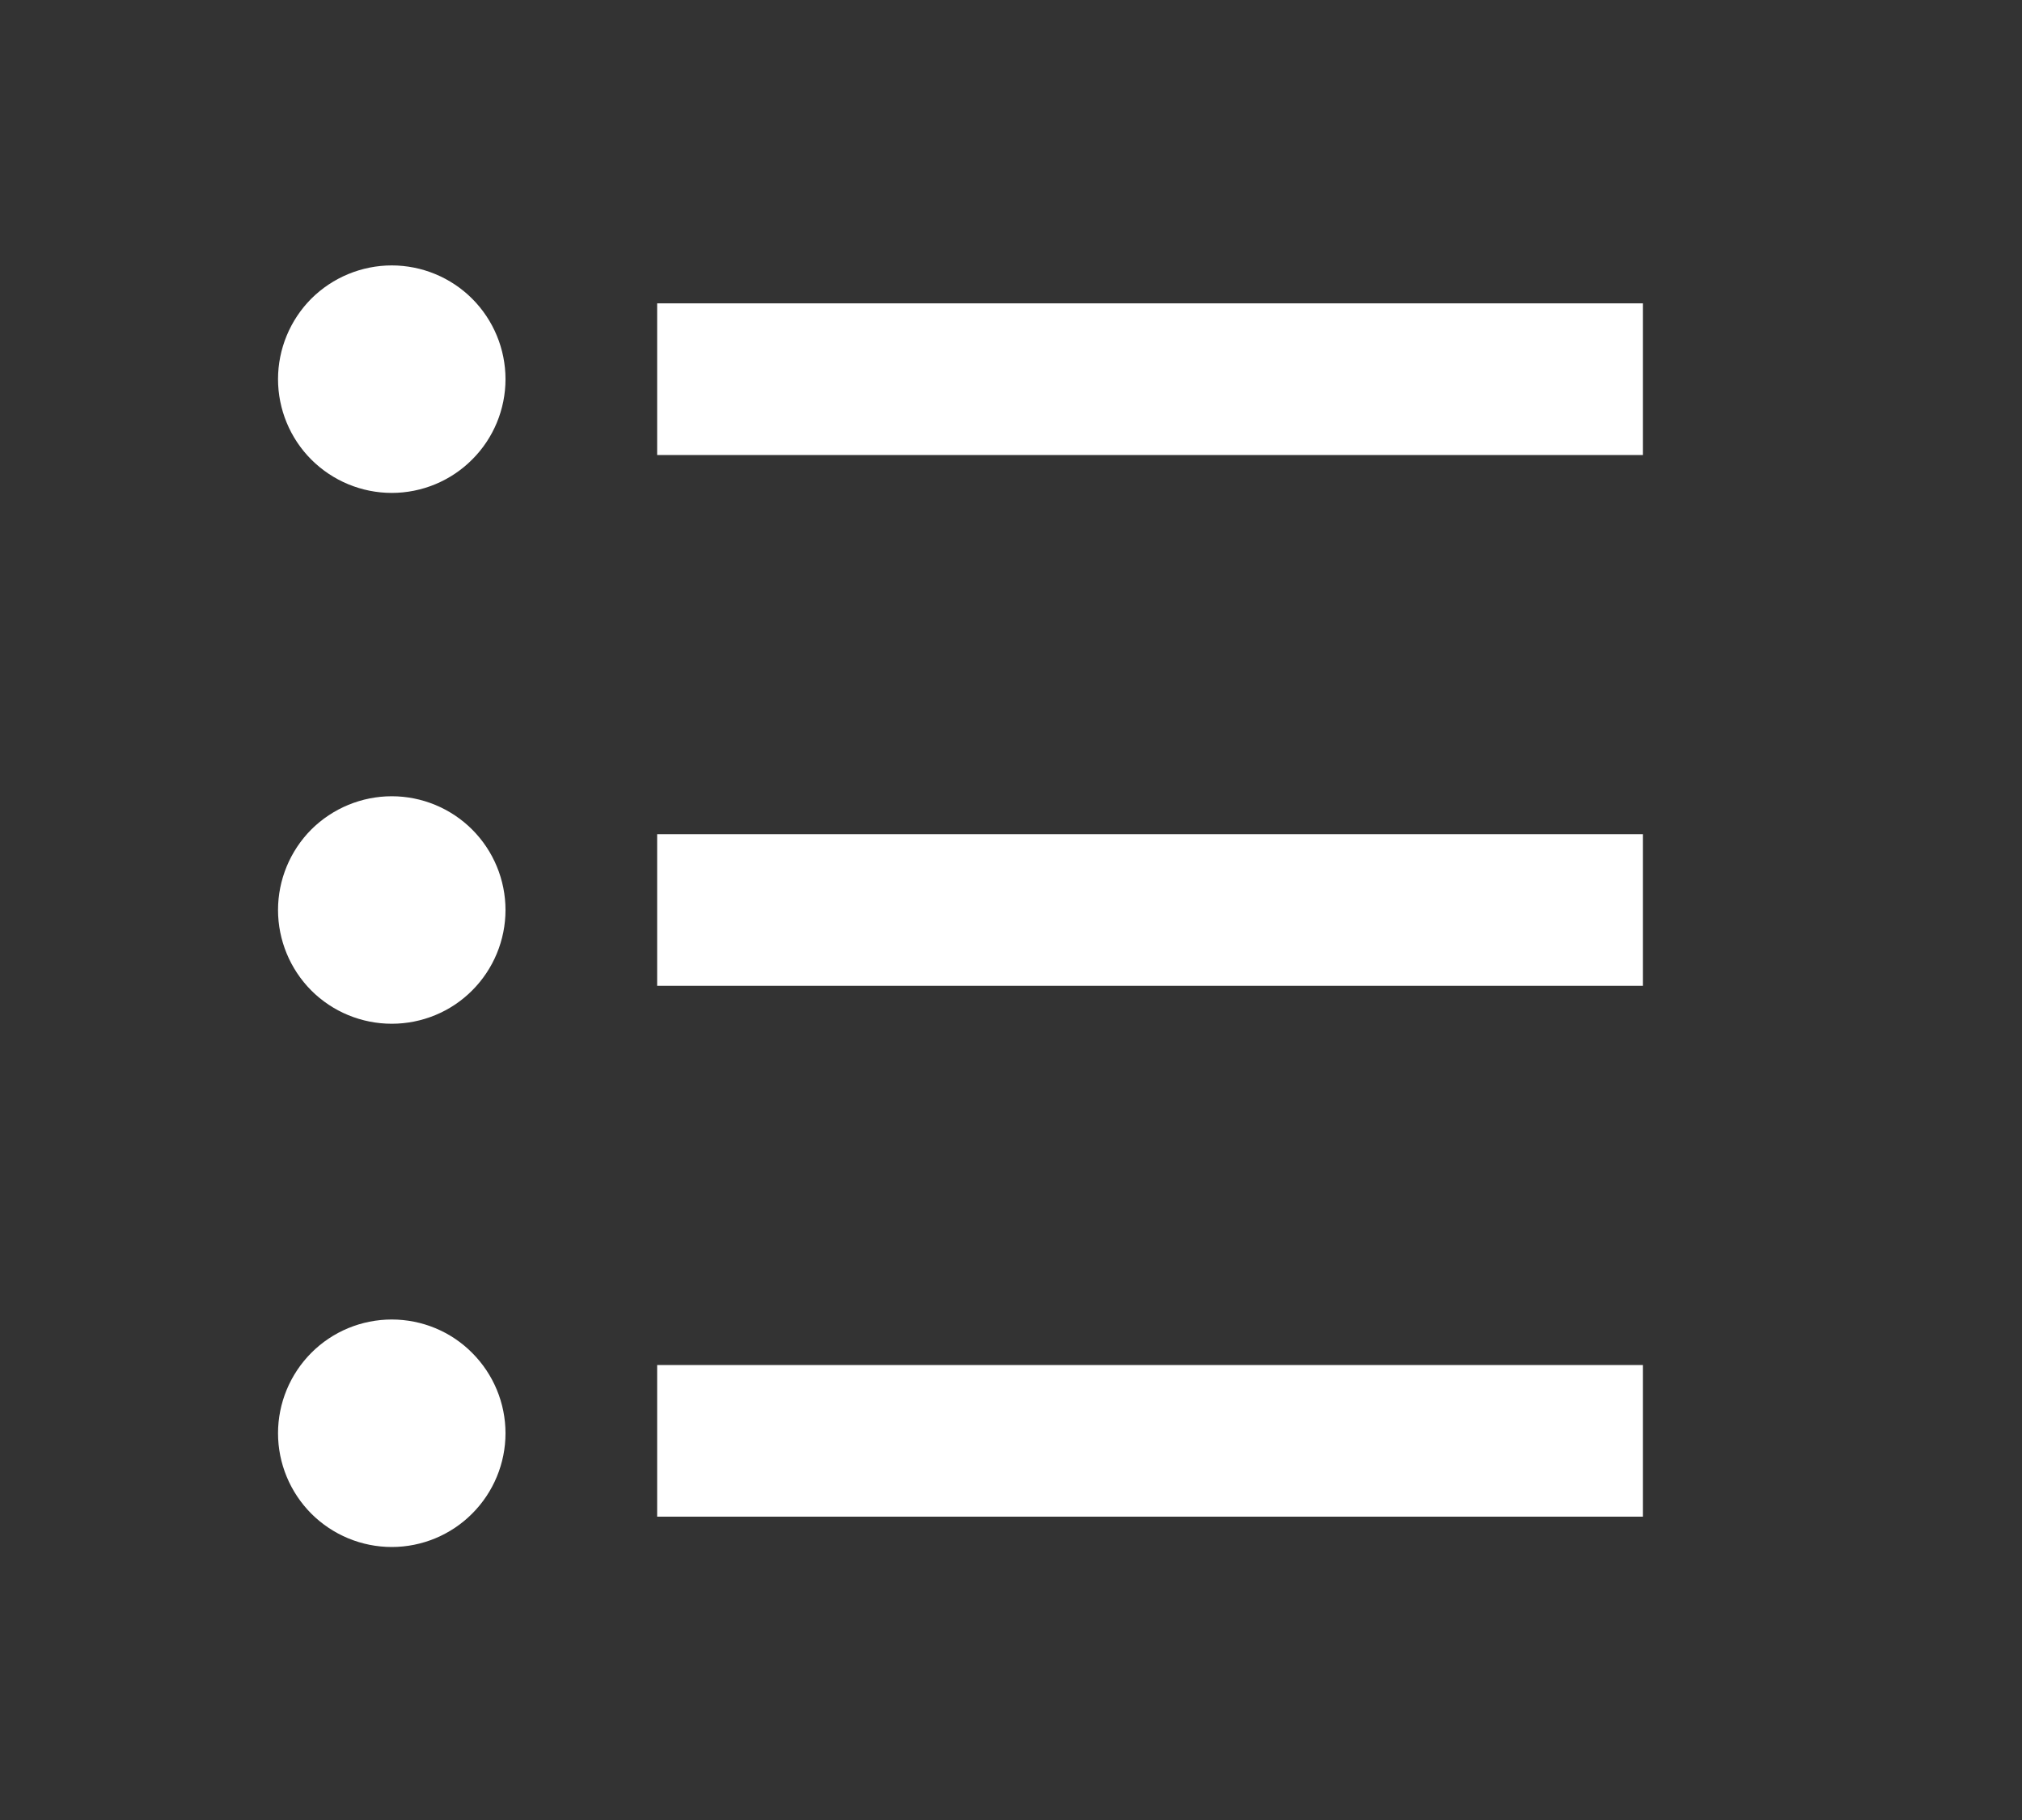 <svg width="20" height="18" viewBox="0 0 20 18" fill="none" xmlns="http://www.w3.org/2000/svg">
<rect x="0" y="0" width="20" height="18" fill="#333333" stroke="none"/>
<g clip-path="url(#clip0_61_2414)">
<path d="M6.5 3H16.25V4.5H6.5V3ZM3.875 4.875C3.577 4.875 3.29 4.756 3.079 4.545C2.869 4.335 2.75 4.048 2.75 3.75C2.75 3.452 2.869 3.165 3.079 2.954C3.29 2.744 3.577 2.625 3.875 2.625C4.173 2.625 4.46 2.744 4.67 2.954C4.881 3.165 5 3.452 5 3.75C5 4.048 4.881 4.335 4.67 4.545C4.46 4.756 4.173 4.875 3.875 4.875ZM3.875 10.125C3.577 10.125 3.29 10.007 3.079 9.796C2.869 9.585 2.75 9.298 2.75 9C2.75 8.702 2.869 8.415 3.079 8.204C3.29 7.994 3.577 7.875 3.875 7.875C4.173 7.875 4.46 7.994 4.67 8.204C4.881 8.415 5 8.702 5 9C5 9.298 4.881 9.585 4.67 9.796C4.46 10.007 4.173 10.125 3.875 10.125ZM3.875 15.3C3.577 15.3 3.29 15.181 3.079 14.97C2.869 14.759 2.75 14.473 2.75 14.175C2.75 13.877 2.869 13.591 3.079 13.38C3.29 13.168 3.577 13.05 3.875 13.05C4.173 13.05 4.46 13.168 4.67 13.38C4.881 13.591 5 13.877 5 14.175C5 14.473 4.881 14.759 4.67 14.97C4.46 15.181 4.173 15.3 3.875 15.3ZM6.5 8.25H16.25V9.75H6.5V8.25ZM6.5 13.5H16.25V15H6.5V13.5Z" fill="white"/>
</g>
<defs>
<clipPath id="clip0_61_2414">
<rect width="18" height="18" fill="white" transform="translate(0.5)"/>
</clipPath>
</defs>
</svg>
